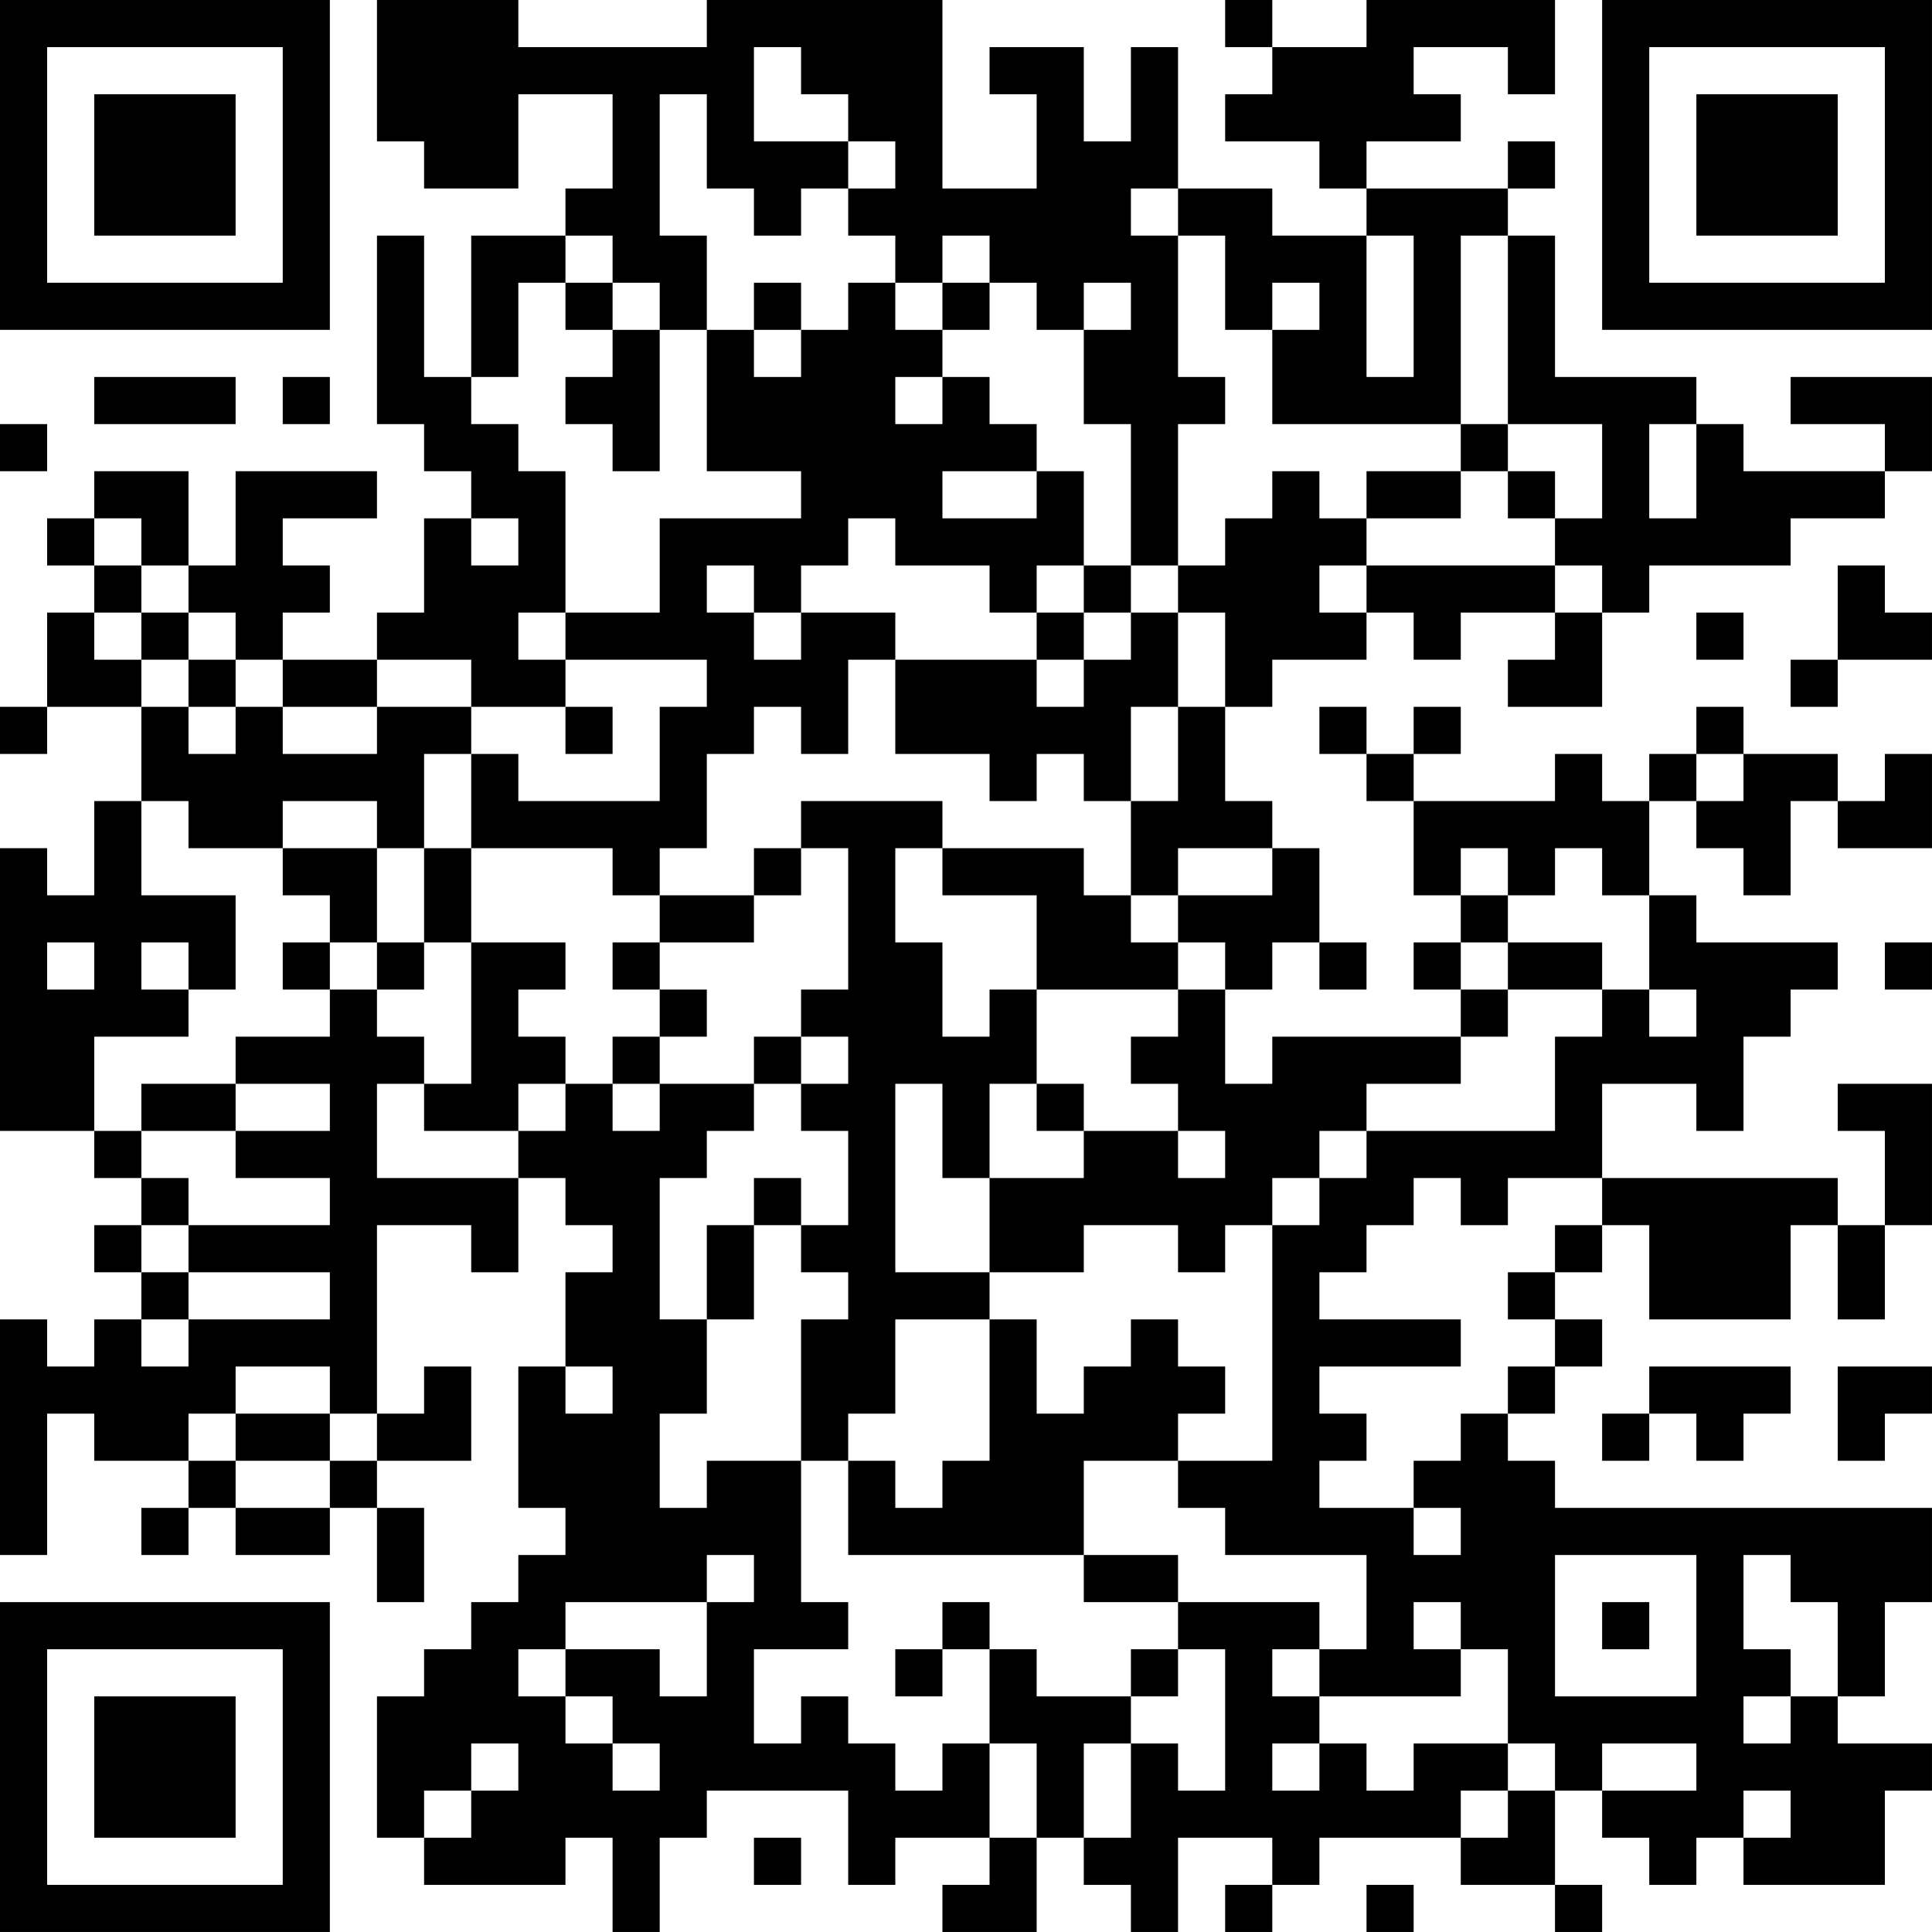 <?xml version="1.0" encoding="UTF-8"?>
<svg xmlns="http://www.w3.org/2000/svg" version="1.1" width="200" height="200" viewBox="0 0 200 200"><rect x="0" y="0" width="200" height="200" fill="#ffffff"/><g transform="scale(4.878)"><g transform="translate(0,0)"><path fill-rule="evenodd" d="M8 0L8 3L9 3L9 4L11 4L11 2L13 2L13 4L12 4L12 5L10 5L10 8L9 8L9 5L8 5L8 9L9 9L9 10L10 10L10 11L9 11L9 13L8 13L8 14L6 14L6 13L7 13L7 12L6 12L6 11L8 11L8 10L5 10L5 12L4 12L4 10L2 10L2 11L1 11L1 12L2 12L2 13L1 13L1 15L0 15L0 16L1 16L1 15L3 15L3 17L2 17L2 19L1 19L1 18L0 18L0 24L2 24L2 25L3 25L3 26L2 26L2 27L3 27L3 28L2 28L2 29L1 29L1 28L0 28L0 33L1 33L1 30L2 30L2 31L4 31L4 32L3 32L3 33L4 33L4 32L5 32L5 33L7 33L7 32L8 32L8 34L9 34L9 32L8 32L8 31L10 31L10 29L9 29L9 30L8 30L8 26L10 26L10 27L11 27L11 25L12 25L12 26L13 26L13 27L12 27L12 29L11 29L11 32L12 32L12 33L11 33L11 34L10 34L10 35L9 35L9 36L8 36L8 39L9 39L9 40L12 40L12 39L13 39L13 41L14 41L14 39L15 39L15 38L18 38L18 40L19 40L19 39L21 39L21 40L20 40L20 41L22 41L22 39L23 39L23 40L24 40L24 41L25 41L25 39L27 39L27 40L26 40L26 41L27 41L27 40L28 40L28 39L31 39L31 40L33 40L33 41L34 41L34 40L33 40L33 38L34 38L34 39L35 39L35 40L36 40L36 39L37 39L37 40L40 40L40 38L41 38L41 37L39 37L39 36L40 36L40 34L41 34L41 32L33 32L33 31L32 31L32 30L33 30L33 29L34 29L34 28L33 28L33 27L34 27L34 26L35 26L35 28L38 28L38 26L39 26L39 28L40 28L40 26L41 26L41 23L39 23L39 24L40 24L40 26L39 26L39 25L34 25L34 23L36 23L36 24L37 24L37 22L38 22L38 21L39 21L39 20L36 20L36 19L35 19L35 17L36 17L36 18L37 18L37 19L38 19L38 17L39 17L39 18L41 18L41 16L40 16L40 17L39 17L39 16L37 16L37 15L36 15L36 16L35 16L35 17L34 17L34 16L33 16L33 17L30 17L30 16L31 16L31 15L30 15L30 16L29 16L29 15L28 15L28 16L29 16L29 17L30 17L30 19L31 19L31 20L30 20L30 21L31 21L31 22L27 22L27 23L26 23L26 21L27 21L27 20L28 20L28 21L29 21L29 20L28 20L28 18L27 18L27 17L26 17L26 15L27 15L27 14L29 14L29 13L30 13L30 14L31 14L31 13L33 13L33 14L32 14L32 15L34 15L34 13L35 13L35 12L38 12L38 11L40 11L40 10L41 10L41 8L38 8L38 9L40 9L40 10L37 10L37 9L36 9L36 8L33 8L33 5L32 5L32 4L33 4L33 3L32 3L32 4L29 4L29 3L31 3L31 2L30 2L30 1L32 1L32 2L33 2L33 0L29 0L29 1L27 1L27 0L26 0L26 1L27 1L27 2L26 2L26 3L28 3L28 4L29 4L29 5L27 5L27 4L25 4L25 1L24 1L24 3L23 3L23 1L21 1L21 2L22 2L22 4L20 4L20 0L15 0L15 1L11 1L11 0ZM16 1L16 3L18 3L18 4L17 4L17 5L16 5L16 4L15 4L15 2L14 2L14 5L15 5L15 7L14 7L14 6L13 6L13 5L12 5L12 6L11 6L11 8L10 8L10 9L11 9L11 10L12 10L12 13L11 13L11 14L12 14L12 15L10 15L10 14L8 14L8 15L6 15L6 14L5 14L5 13L4 13L4 12L3 12L3 11L2 11L2 12L3 12L3 13L2 13L2 14L3 14L3 15L4 15L4 16L5 16L5 15L6 15L6 16L8 16L8 15L10 15L10 16L9 16L9 18L8 18L8 17L6 17L6 18L4 18L4 17L3 17L3 19L5 19L5 21L4 21L4 20L3 20L3 21L4 21L4 22L2 22L2 24L3 24L3 25L4 25L4 26L3 26L3 27L4 27L4 28L3 28L3 29L4 29L4 28L7 28L7 27L4 27L4 26L7 26L7 25L5 25L5 24L7 24L7 23L5 23L5 22L7 22L7 21L8 21L8 22L9 22L9 23L8 23L8 25L11 25L11 24L12 24L12 23L13 23L13 24L14 24L14 23L16 23L16 24L15 24L15 25L14 25L14 28L15 28L15 30L14 30L14 32L15 32L15 31L17 31L17 34L18 34L18 35L16 35L16 37L17 37L17 36L18 36L18 37L19 37L19 38L20 38L20 37L21 37L21 39L22 39L22 37L21 37L21 35L22 35L22 36L24 36L24 37L23 37L23 39L24 39L24 37L25 37L25 38L26 38L26 35L25 35L25 34L28 34L28 35L27 35L27 36L28 36L28 37L27 37L27 38L28 38L28 37L29 37L29 38L30 38L30 37L32 37L32 38L31 38L31 39L32 39L32 38L33 38L33 37L32 37L32 35L31 35L31 34L30 34L30 35L31 35L31 36L28 36L28 35L29 35L29 33L26 33L26 32L25 32L25 31L27 31L27 26L28 26L28 25L29 25L29 24L33 24L33 22L34 22L34 21L35 21L35 22L36 22L36 21L35 21L35 19L34 19L34 18L33 18L33 19L32 19L32 18L31 18L31 19L32 19L32 20L31 20L31 21L32 21L32 22L31 22L31 23L29 23L29 24L28 24L28 25L27 25L27 26L26 26L26 27L25 27L25 26L23 26L23 27L21 27L21 25L23 25L23 24L25 24L25 25L26 25L26 24L25 24L25 23L24 23L24 22L25 22L25 21L26 21L26 20L25 20L25 19L27 19L27 18L25 18L25 19L24 19L24 17L25 17L25 15L26 15L26 13L25 13L25 12L26 12L26 11L27 11L27 10L28 10L28 11L29 11L29 12L28 12L28 13L29 13L29 12L33 12L33 13L34 13L34 12L33 12L33 11L34 11L34 9L32 9L32 5L31 5L31 9L27 9L27 7L28 7L28 6L27 6L27 7L26 7L26 5L25 5L25 4L24 4L24 5L25 5L25 8L26 8L26 9L25 9L25 12L24 12L24 9L23 9L23 7L24 7L24 6L23 6L23 7L22 7L22 6L21 6L21 5L20 5L20 6L19 6L19 5L18 5L18 4L19 4L19 3L18 3L18 2L17 2L17 1ZM29 5L29 8L30 8L30 5ZM12 6L12 7L13 7L13 8L12 8L12 9L13 9L13 10L14 10L14 7L13 7L13 6ZM16 6L16 7L15 7L15 10L17 10L17 11L14 11L14 13L12 13L12 14L15 14L15 15L14 15L14 17L11 17L11 16L10 16L10 18L9 18L9 20L8 20L8 18L6 18L6 19L7 19L7 20L6 20L6 21L7 21L7 20L8 20L8 21L9 21L9 20L10 20L10 23L9 23L9 24L11 24L11 23L12 23L12 22L11 22L11 21L12 21L12 20L10 20L10 18L13 18L13 19L14 19L14 20L13 20L13 21L14 21L14 22L13 22L13 23L14 23L14 22L15 22L15 21L14 21L14 20L16 20L16 19L17 19L17 18L18 18L18 21L17 21L17 22L16 22L16 23L17 23L17 24L18 24L18 26L17 26L17 25L16 25L16 26L15 26L15 28L16 28L16 26L17 26L17 27L18 27L18 28L17 28L17 31L18 31L18 33L23 33L23 34L25 34L25 33L23 33L23 31L25 31L25 30L26 30L26 29L25 29L25 28L24 28L24 29L23 29L23 30L22 30L22 28L21 28L21 27L19 27L19 23L20 23L20 25L21 25L21 23L22 23L22 24L23 24L23 23L22 23L22 21L25 21L25 20L24 20L24 19L23 19L23 18L20 18L20 17L17 17L17 18L16 18L16 19L14 19L14 18L15 18L15 16L16 16L16 15L17 15L17 16L18 16L18 14L19 14L19 16L21 16L21 17L22 17L22 16L23 16L23 17L24 17L24 15L25 15L25 13L24 13L24 12L23 12L23 10L22 10L22 9L21 9L21 8L20 8L20 7L21 7L21 6L20 6L20 7L19 7L19 6L18 6L18 7L17 7L17 6ZM16 7L16 8L17 8L17 7ZM2 8L2 9L5 9L5 8ZM6 8L6 9L7 9L7 8ZM19 8L19 9L20 9L20 8ZM0 9L0 10L1 10L1 9ZM31 9L31 10L29 10L29 11L31 11L31 10L32 10L32 11L33 11L33 10L32 10L32 9ZM35 9L35 11L36 11L36 9ZM20 10L20 11L22 11L22 10ZM10 11L10 12L11 12L11 11ZM18 11L18 12L17 12L17 13L16 13L16 12L15 12L15 13L16 13L16 14L17 14L17 13L19 13L19 14L22 14L22 15L23 15L23 14L24 14L24 13L23 13L23 12L22 12L22 13L21 13L21 12L19 12L19 11ZM39 12L39 14L38 14L38 15L39 15L39 14L41 14L41 13L40 13L40 12ZM3 13L3 14L4 14L4 15L5 15L5 14L4 14L4 13ZM22 13L22 14L23 14L23 13ZM36 13L36 14L37 14L37 13ZM12 15L12 16L13 16L13 15ZM36 16L36 17L37 17L37 16ZM19 18L19 20L20 20L20 22L21 22L21 21L22 21L22 19L20 19L20 18ZM1 20L1 21L2 21L2 20ZM32 20L32 21L34 21L34 20ZM40 20L40 21L41 21L41 20ZM17 22L17 23L18 23L18 22ZM3 23L3 24L5 24L5 23ZM30 25L30 26L29 26L29 27L28 27L28 28L31 28L31 29L28 29L28 30L29 30L29 31L28 31L28 32L30 32L30 33L31 33L31 32L30 32L30 31L31 31L31 30L32 30L32 29L33 29L33 28L32 28L32 27L33 27L33 26L34 26L34 25L32 25L32 26L31 26L31 25ZM19 28L19 30L18 30L18 31L19 31L19 32L20 32L20 31L21 31L21 28ZM5 29L5 30L4 30L4 31L5 31L5 32L7 32L7 31L8 31L8 30L7 30L7 29ZM12 29L12 30L13 30L13 29ZM35 29L35 30L34 30L34 31L35 31L35 30L36 30L36 31L37 31L37 30L38 30L38 29ZM39 29L39 31L40 31L40 30L41 30L41 29ZM5 30L5 31L7 31L7 30ZM15 33L15 34L12 34L12 35L11 35L11 36L12 36L12 37L13 37L13 38L14 38L14 37L13 37L13 36L12 36L12 35L14 35L14 36L15 36L15 34L16 34L16 33ZM33 33L33 36L36 36L36 33ZM37 33L37 35L38 35L38 36L37 36L37 37L38 37L38 36L39 36L39 34L38 34L38 33ZM20 34L20 35L19 35L19 36L20 36L20 35L21 35L21 34ZM34 34L34 35L35 35L35 34ZM24 35L24 36L25 36L25 35ZM10 37L10 38L9 38L9 39L10 39L10 38L11 38L11 37ZM34 37L34 38L36 38L36 37ZM37 38L37 39L38 39L38 38ZM16 39L16 40L17 40L17 39ZM29 40L29 41L30 41L30 40ZM0 0L0 7L7 7L7 0ZM1 1L1 6L6 6L6 1ZM2 2L2 5L5 5L5 2ZM34 0L34 7L41 7L41 0ZM35 1L35 6L40 6L40 1ZM36 2L36 5L39 5L39 2ZM0 34L0 41L7 41L7 34ZM1 35L1 40L6 40L6 35ZM2 36L2 39L5 39L5 36Z" fill="#000000"/></g></g></svg>

